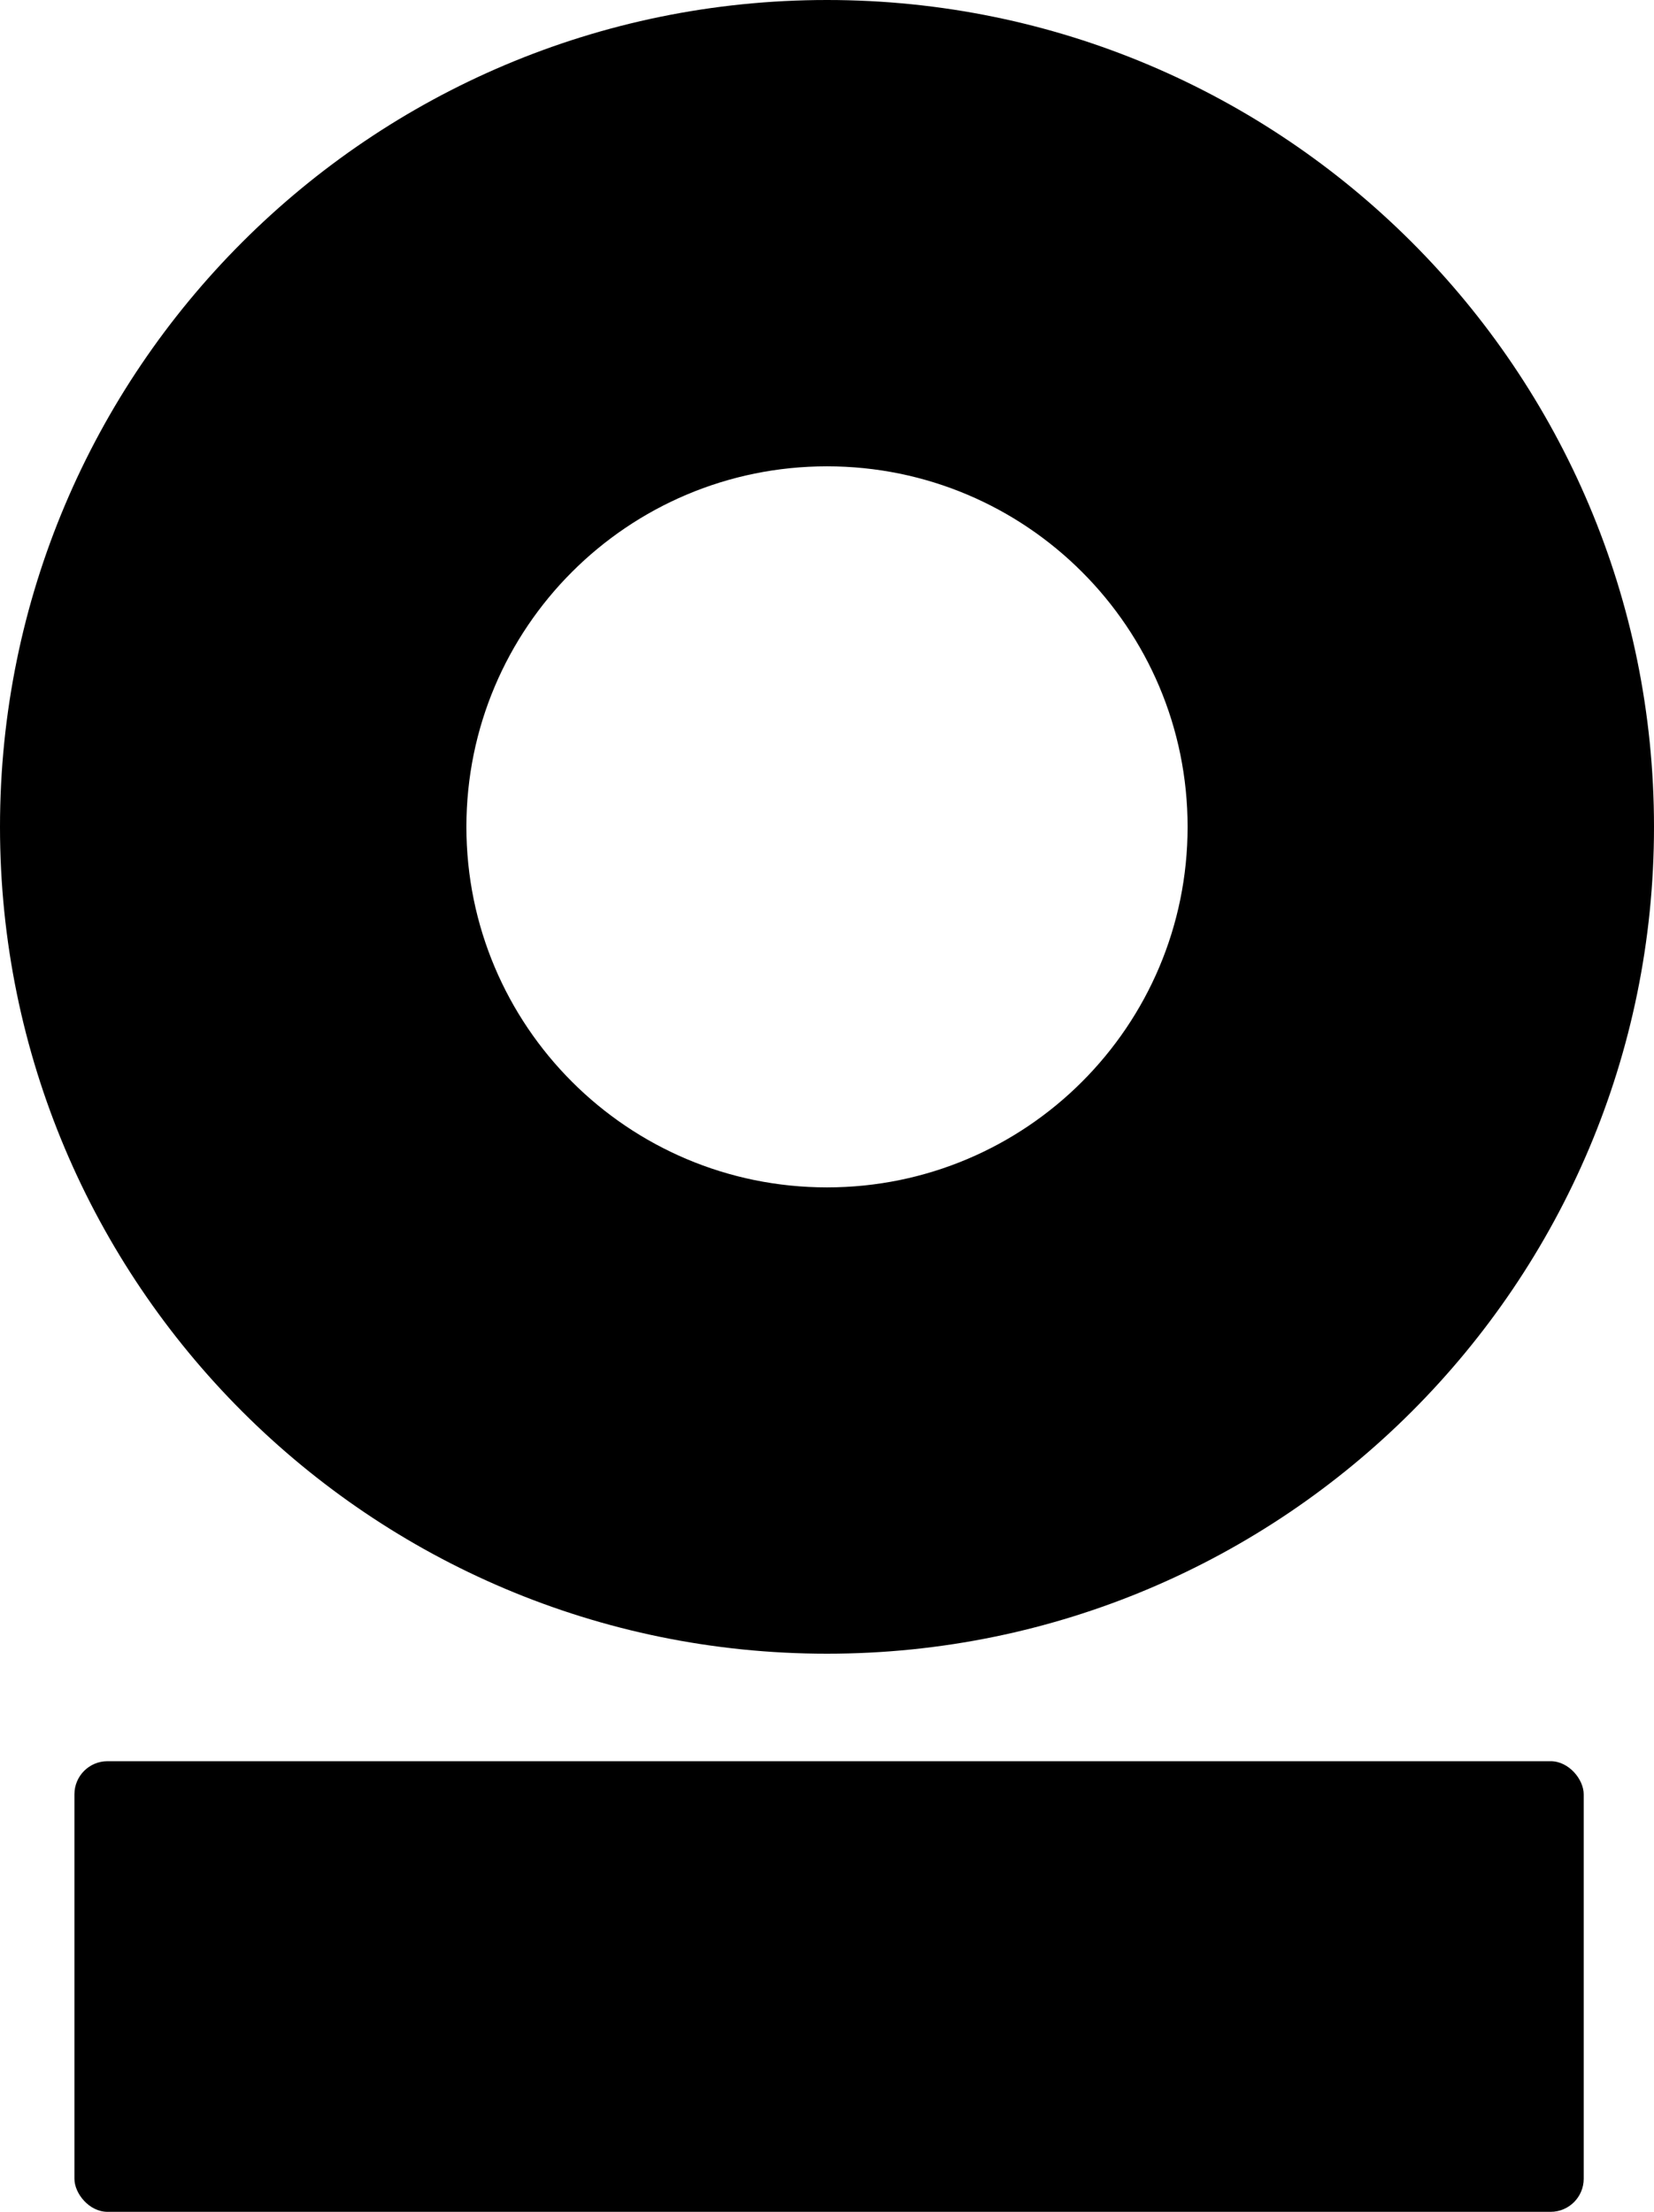 <svg width="400" height="535" viewBox="0 0 400 535" fill="none" xmlns="http://www.w3.org/2000/svg">
	<path
		d="M400 200C400 310.457 310.457 400 200 400C89.543 400 0 310.457 0 200C0 89.543 89.543 0 200 0C310.457 0 400 89.543 400 200ZM112.793 200C112.793 248.163 151.837 287.207 200 287.207C248.163 287.207 287.207 248.163 287.207 200C287.207 151.837 248.163 112.793 200 112.793C151.837 112.793 112.793 151.837 112.793 200Z"
		fill="black" />
	<rect x="18" y="426" width="365" height="109" rx="8" fill="black" />
</svg>